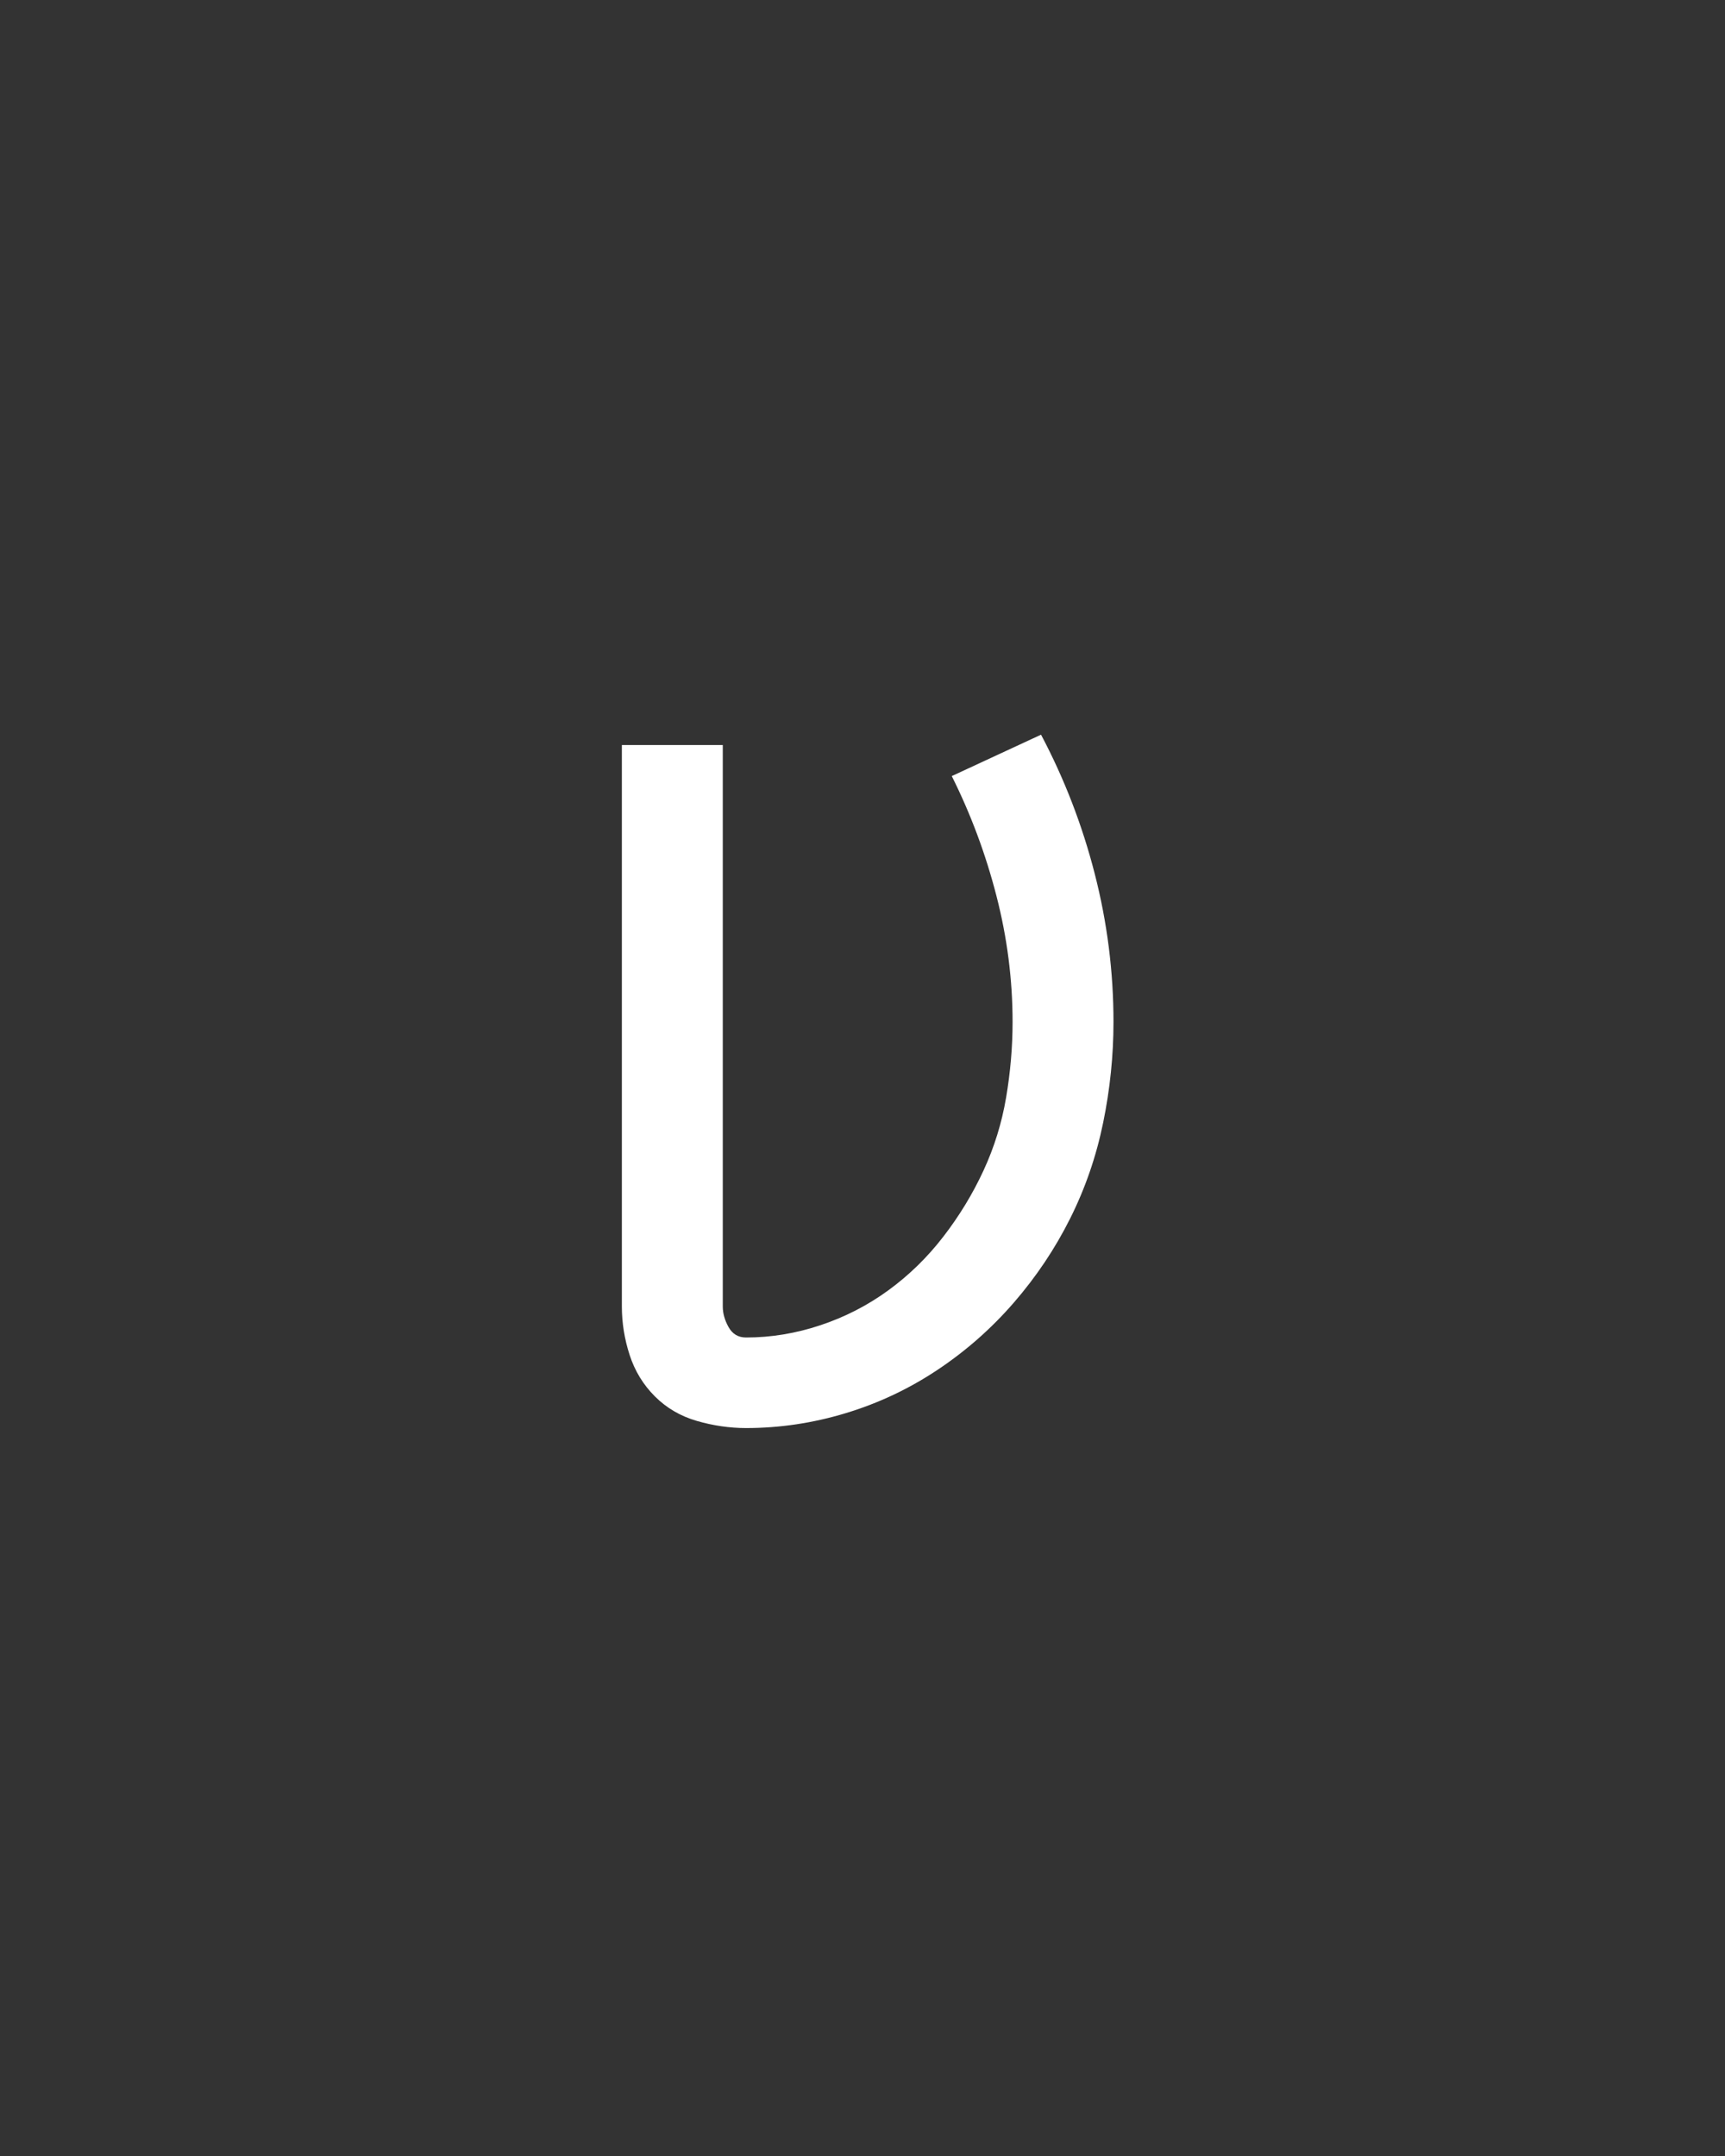<svg xmlns="http://www.w3.org/2000/svg" height="160" viewBox="0 0 128 160" width="128"><rect x="0" y="0" width="128" height="160" fill="#333333" stroke="none"/><defs><path d="M 160 8 Q 141 8 122 2.5 Q 103 -3 89.5 -16.5 Q 76 -30 70 -48.5 Q 64 -67 64 -86 L 64 -520 L 142 -520 L 142 -86 Q 142 -78 146.5 -70 Q 151 -62 160 -62 Q 189 -62 217.5 -71.5 Q 246 -81 270 -98.5 Q 294 -116 312.5 -140 Q 331 -164 343.5 -191 Q 356 -218 361 -247.5 Q 366 -277 366 -306 Q 366 -355 353.5 -403.5 Q 341 -452 319 -496 L 388 -528 Q 415 -477 429.5 -420.5 Q 444 -364 444 -306 Q 444 -267 436 -228 Q 428 -189 410.5 -154 Q 393 -119 367 -89 Q 341 -59 308 -37 Q 275 -15 237 -3.5 Q 199 8 160 8 Z " id="path1"/></defs><g><g fill="#ffffff" transform="translate(40 105.21) rotate(0)"><use href="#path1" transform="translate(0 0) scale(0.096)"/></g></g></svg>